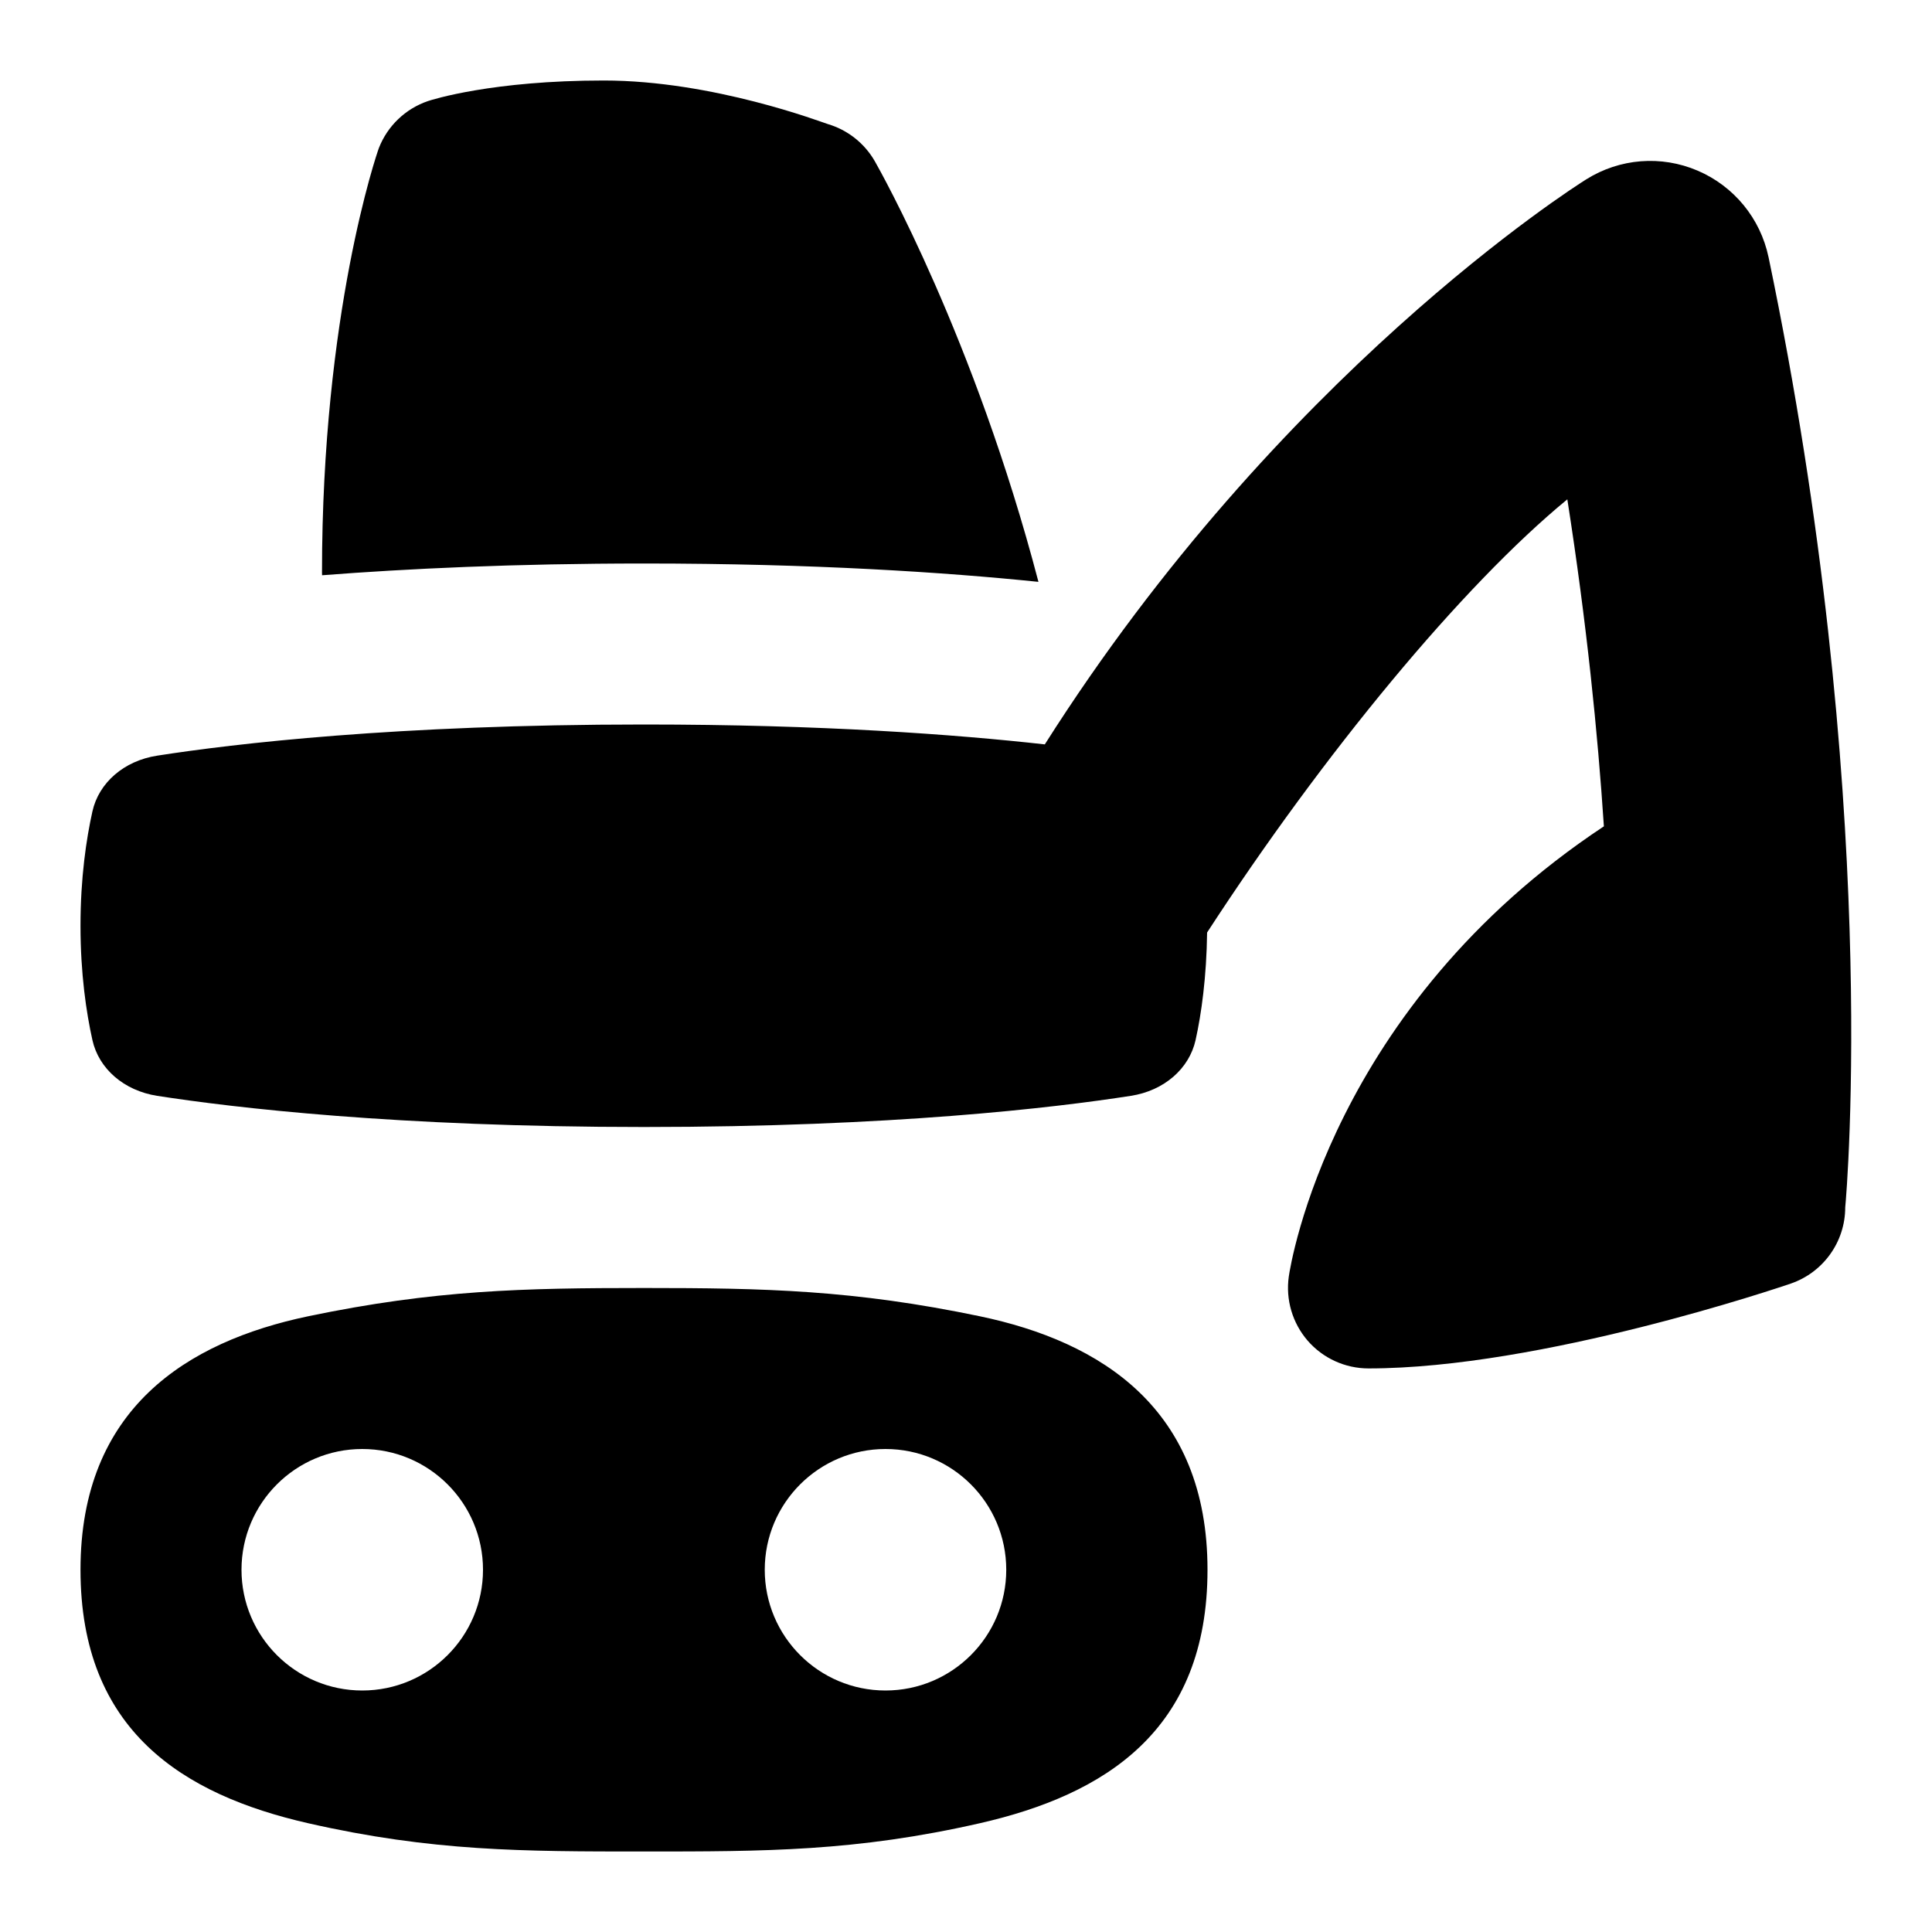 <svg id="Layer_1" viewBox="0 0 24 24" xmlns="http://www.w3.org/2000/svg" data-name="Layer 1"><path d="m4.001 7.146c0-.012-.001-.023-.001-.035 0-3.219.679-5.199.707-5.273.107-.274.33-.487.608-.582.056-.019.803-.256 2.185-.256 1.359 0 2.709.519 2.783.541.247.073.457.239.585.463.065.114 1.24 2.199 2.032 5.224-1.161-.119-2.794-.228-4.9-.228-1.606 0-2.94.064-3.999.146zm10.999 12.354c0 2-1.276 2.795-2.829 3.149-1.542.351-2.671.351-4.171.351-1.5 0-2.628 0-4.171-.351-1.554-.354-2.829-1.149-2.829-3.149s1.32-2.833 2.829-3.149c1.567-.327 2.671-.351 4.171-.351 1.5 0 2.604.024 4.171.351 1.509.315 2.829 1.149 2.829 3.149zm-9 0c0-.828-.672-1.5-1.5-1.5s-1.5.672-1.5 1.5.672 1.5 1.5 1.5 1.5-.672 1.5-1.5zm6.5 0c0-.828-.672-1.5-1.5-1.5s-1.5.672-1.5 1.5.672 1.5 1.5 1.5 1.5-.672 1.5-1.5zm9.469-16.307c-.101-.48-.429-.88-.88-1.073-.453-.194-.968-.153-1.384.108-.159.099-3.813 2.424-6.726 7.019-1.114-.124-2.767-.247-4.979-.247-3.082 0-5.097.239-6.047.387-.415.064-.726.338-.805.693-.076.342-.148.824-.148 1.42s.072 1.079.148 1.42c.079.355.39.628.805.693.95.147 2.966.387 6.047.387s5.097-.239 6.047-.387c.415-.064.726-.338.805-.693.072-.324.136-.782.143-1.336 1.442-2.219 3.173-4.312 4.475-5.381.24 1.534.378 2.903.454 4.062-3.386 2.243-3.893 5.443-3.914 5.592-.041.287.045.578.234.797.19.219.466.345.756.345 2.142 0 5.12-1.011 5.246-1.054.404-.139.676-.519.676-.946.019-.191.442-5.116-.953-11.807z"/></svg>